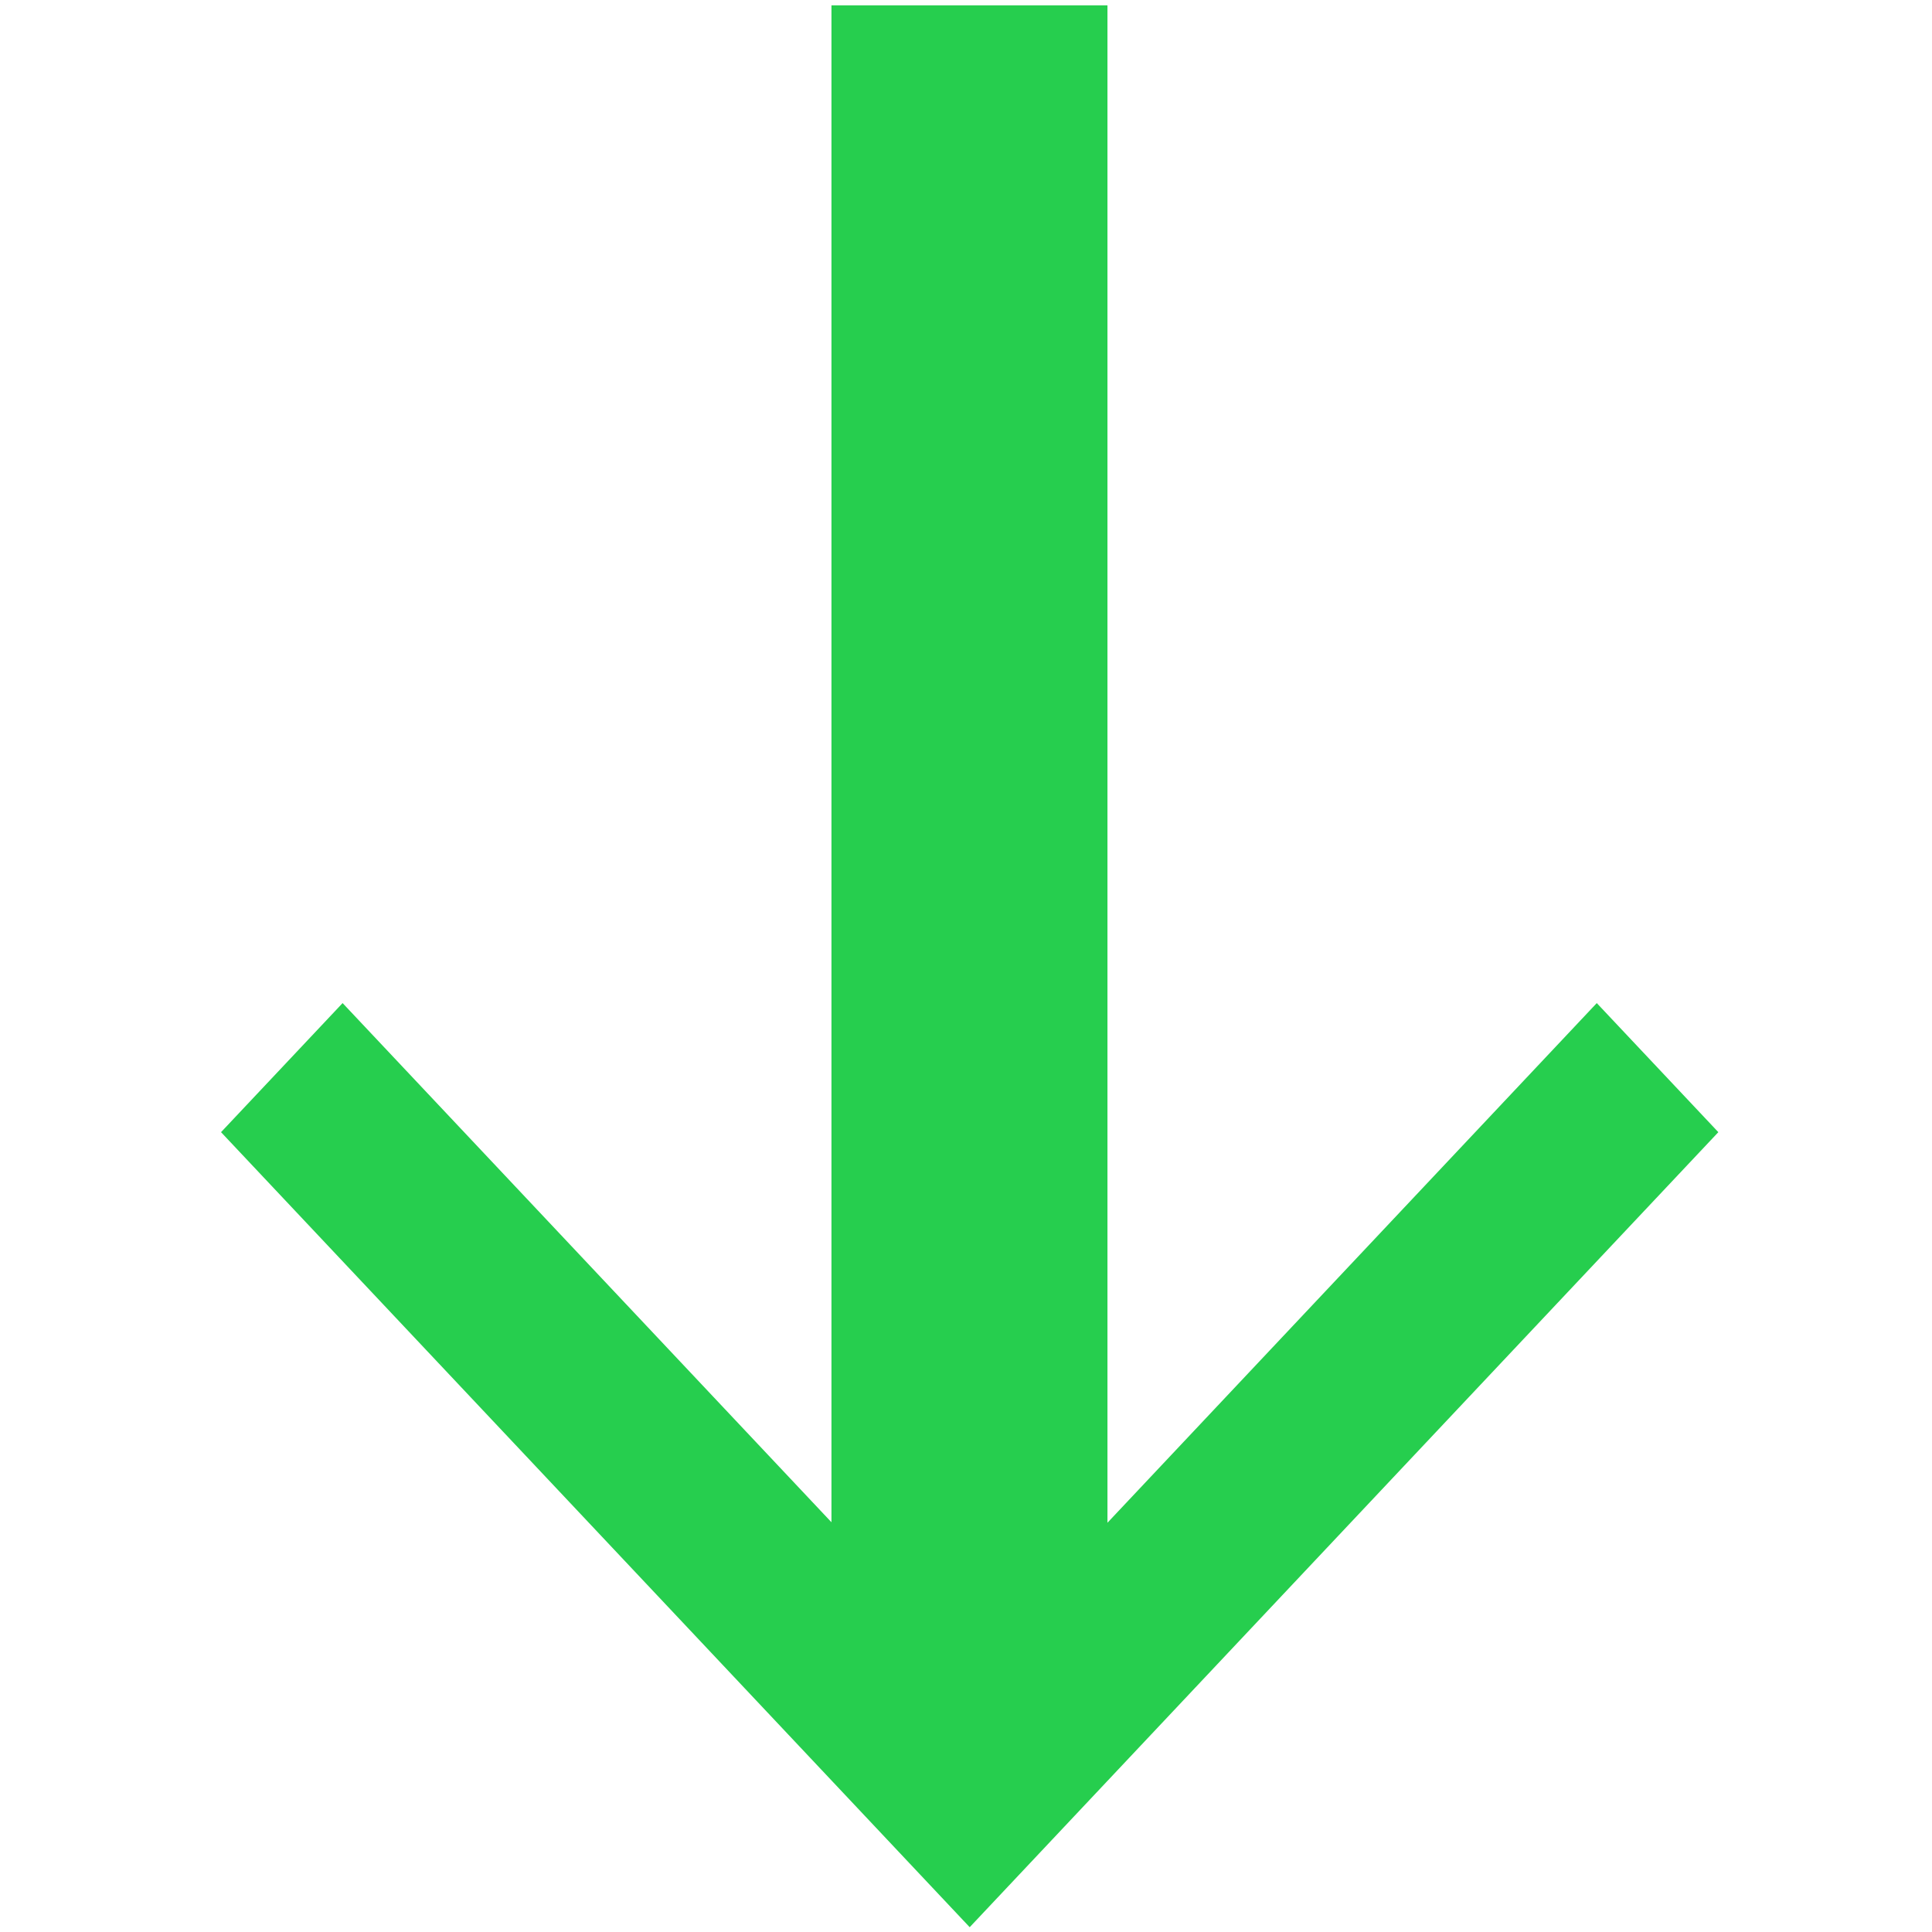 <?xml version="1.0" standalone="no"?><!DOCTYPE svg PUBLIC "-//W3C//DTD SVG 1.1//EN" "http://www.w3.org/Graphics/SVG/1.1/DTD/svg11.dtd"><svg t="1501292106646" class="icon" style="" viewBox="0 0 1024 1024" version="1.1" xmlns="http://www.w3.org/2000/svg" p-id="7248" xmlns:xlink="http://www.w3.org/1999/xlink" width="16" height="16"><defs><style type="text/css"></style></defs><path d="M586.976 807.084 846.322 531.658 910.753 600.072 513.957 1021.46 117.153 600.072 181.583 531.658 440.69 806.824 440.69 2.846 586.976 2.846 586.976 807.084Z" p-id="7249" fill="#26CE4E"></path></svg>